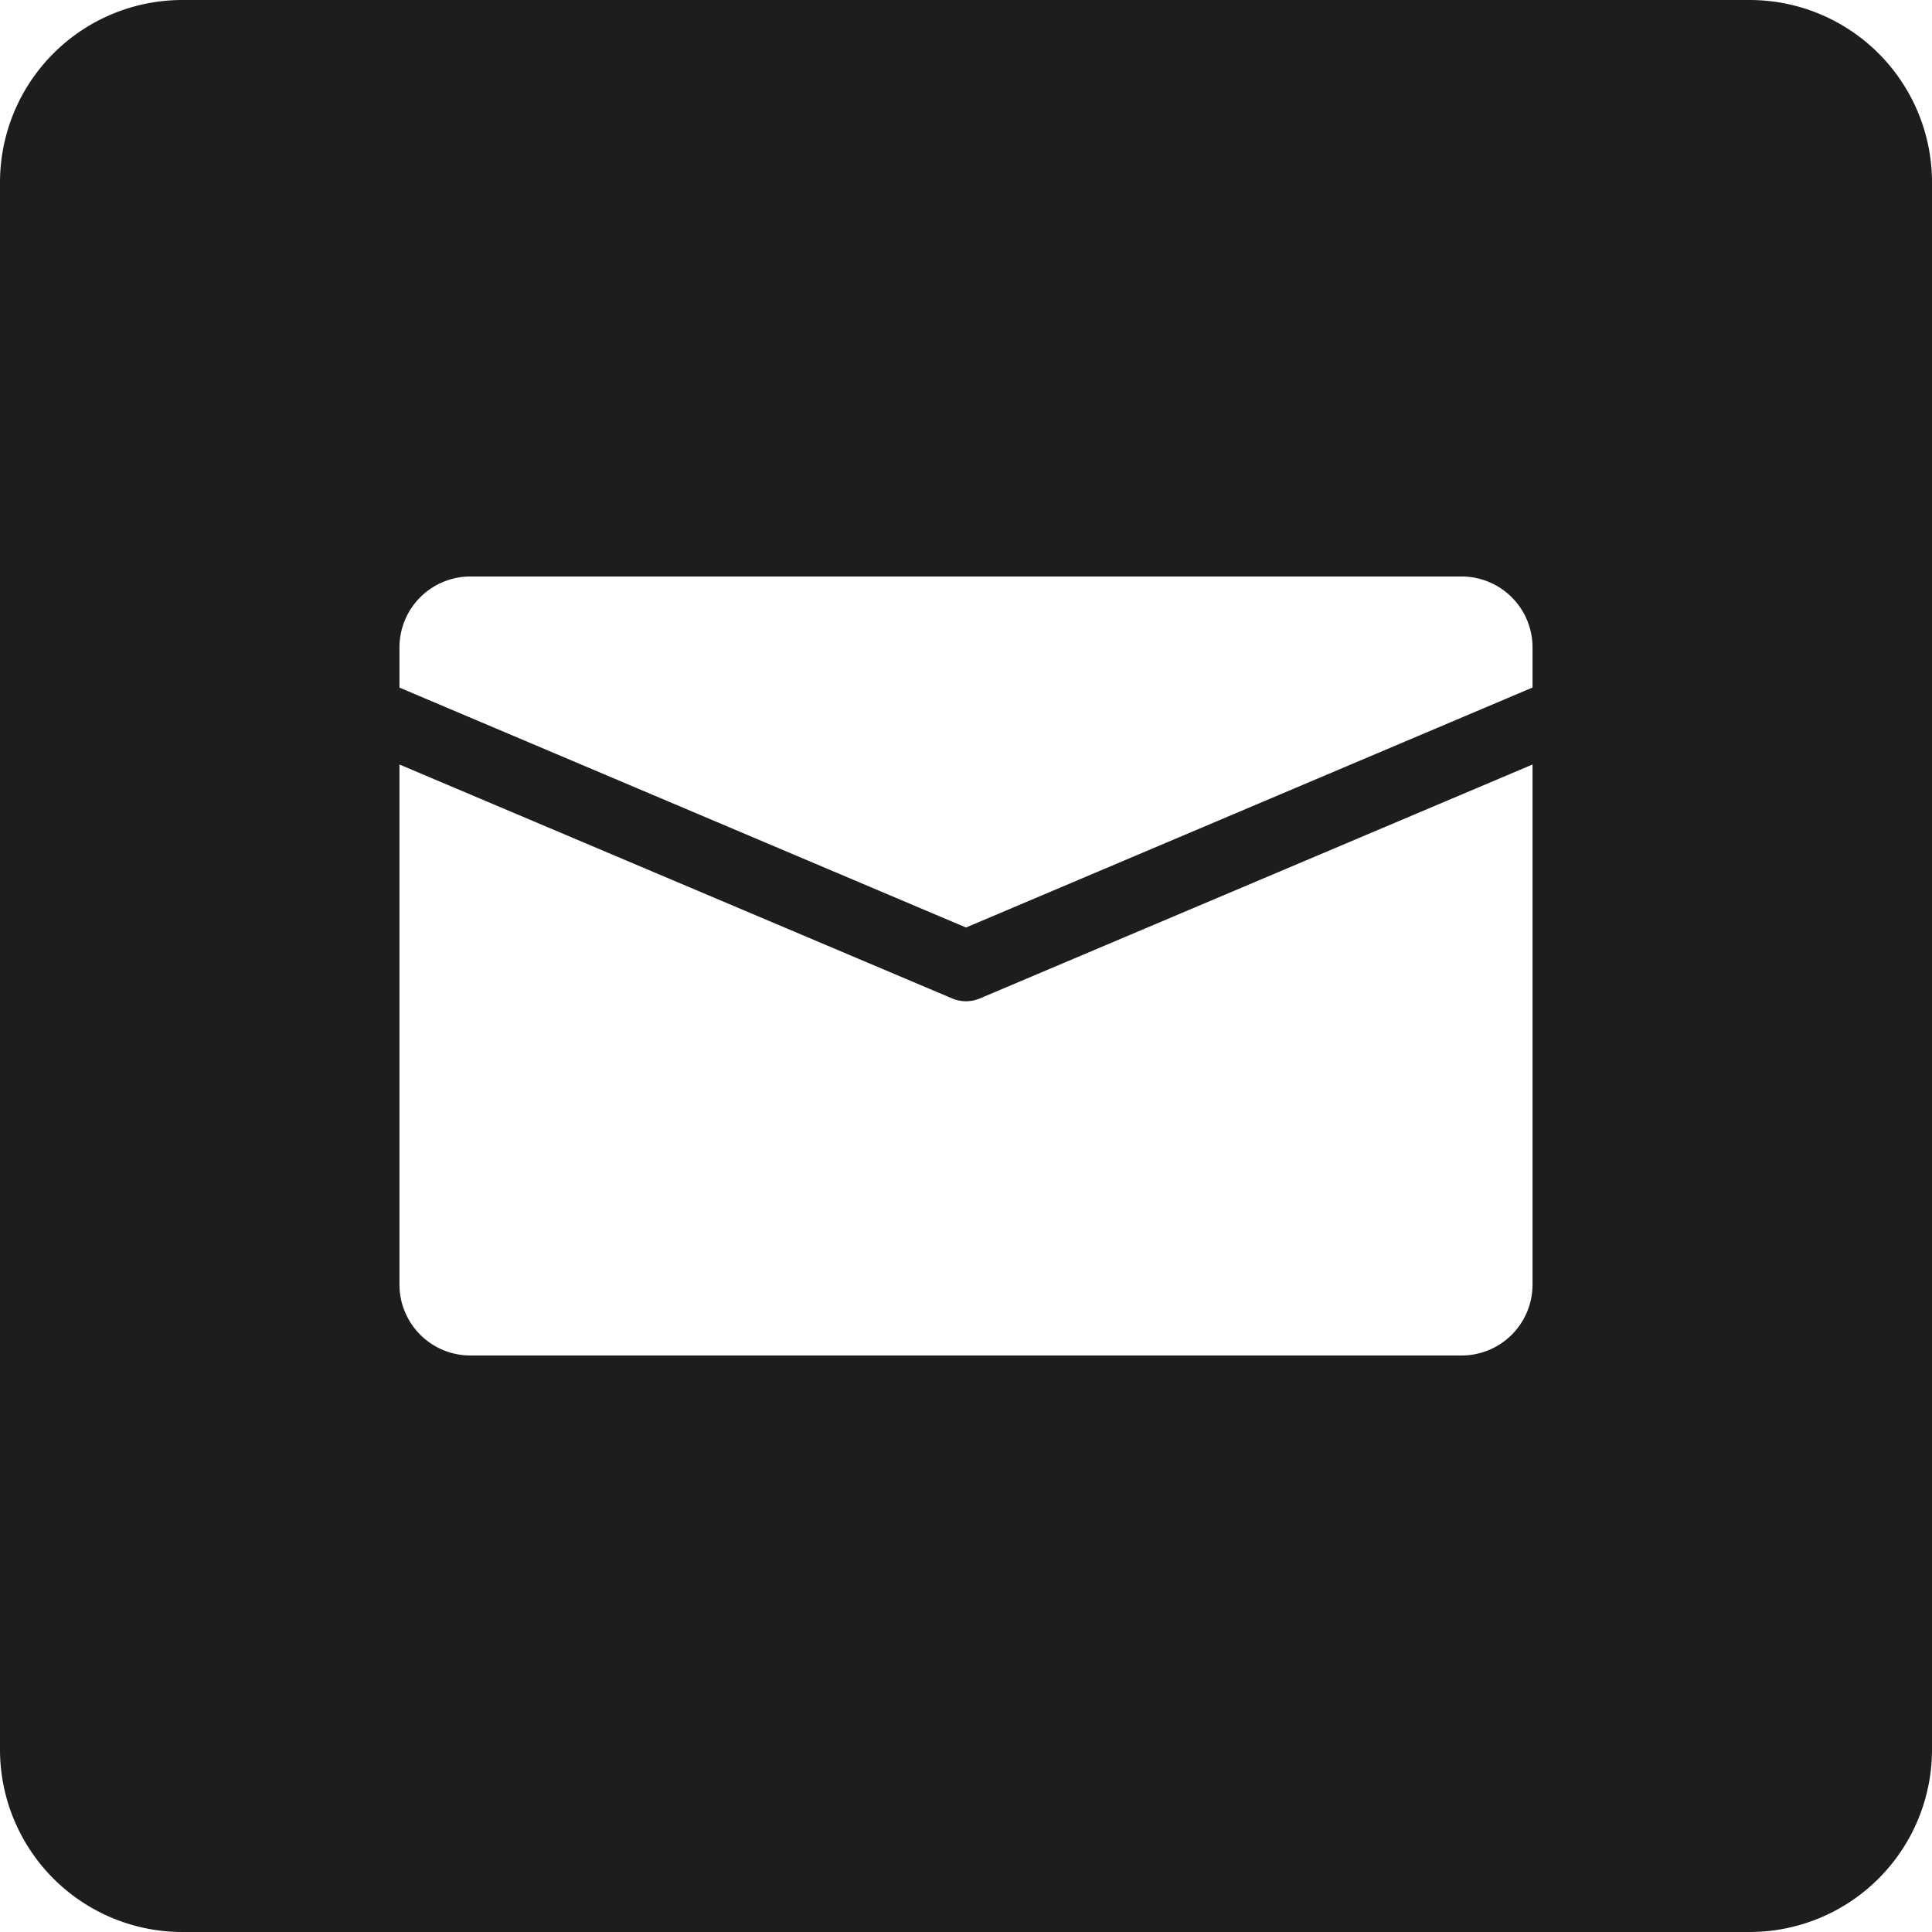 <svg id="Layer_1" data-name="Layer 1" xmlns="http://www.w3.org/2000/svg" viewBox="0 0 256 256"><defs><style>.cls-1{fill:#1d1d1b;}</style></defs><title>mail</title><path class="cls-1" d="M231.83,0H24.17A24.17,24.17,0,0,0,0,24.17V231.83A24.17,24.17,0,0,0,24.17,256H231.83A24.17,24.17,0,0,0,256,231.83V24.17A24.17,24.17,0,0,0,231.83,0ZM203.07,170.22a9.4,9.4,0,0,1-9.39,9.39H62.32a9.4,9.4,0,0,1-9.39-9.39V101.3l73.24,31a4.71,4.71,0,0,0,3.66,0l73.24-31Zm0-79.12L128,122.9,52.93,91.11V85.78a9.4,9.4,0,0,1,9.39-9.39H193.68a9.4,9.4,0,0,1,9.39,9.39Z"/></svg>